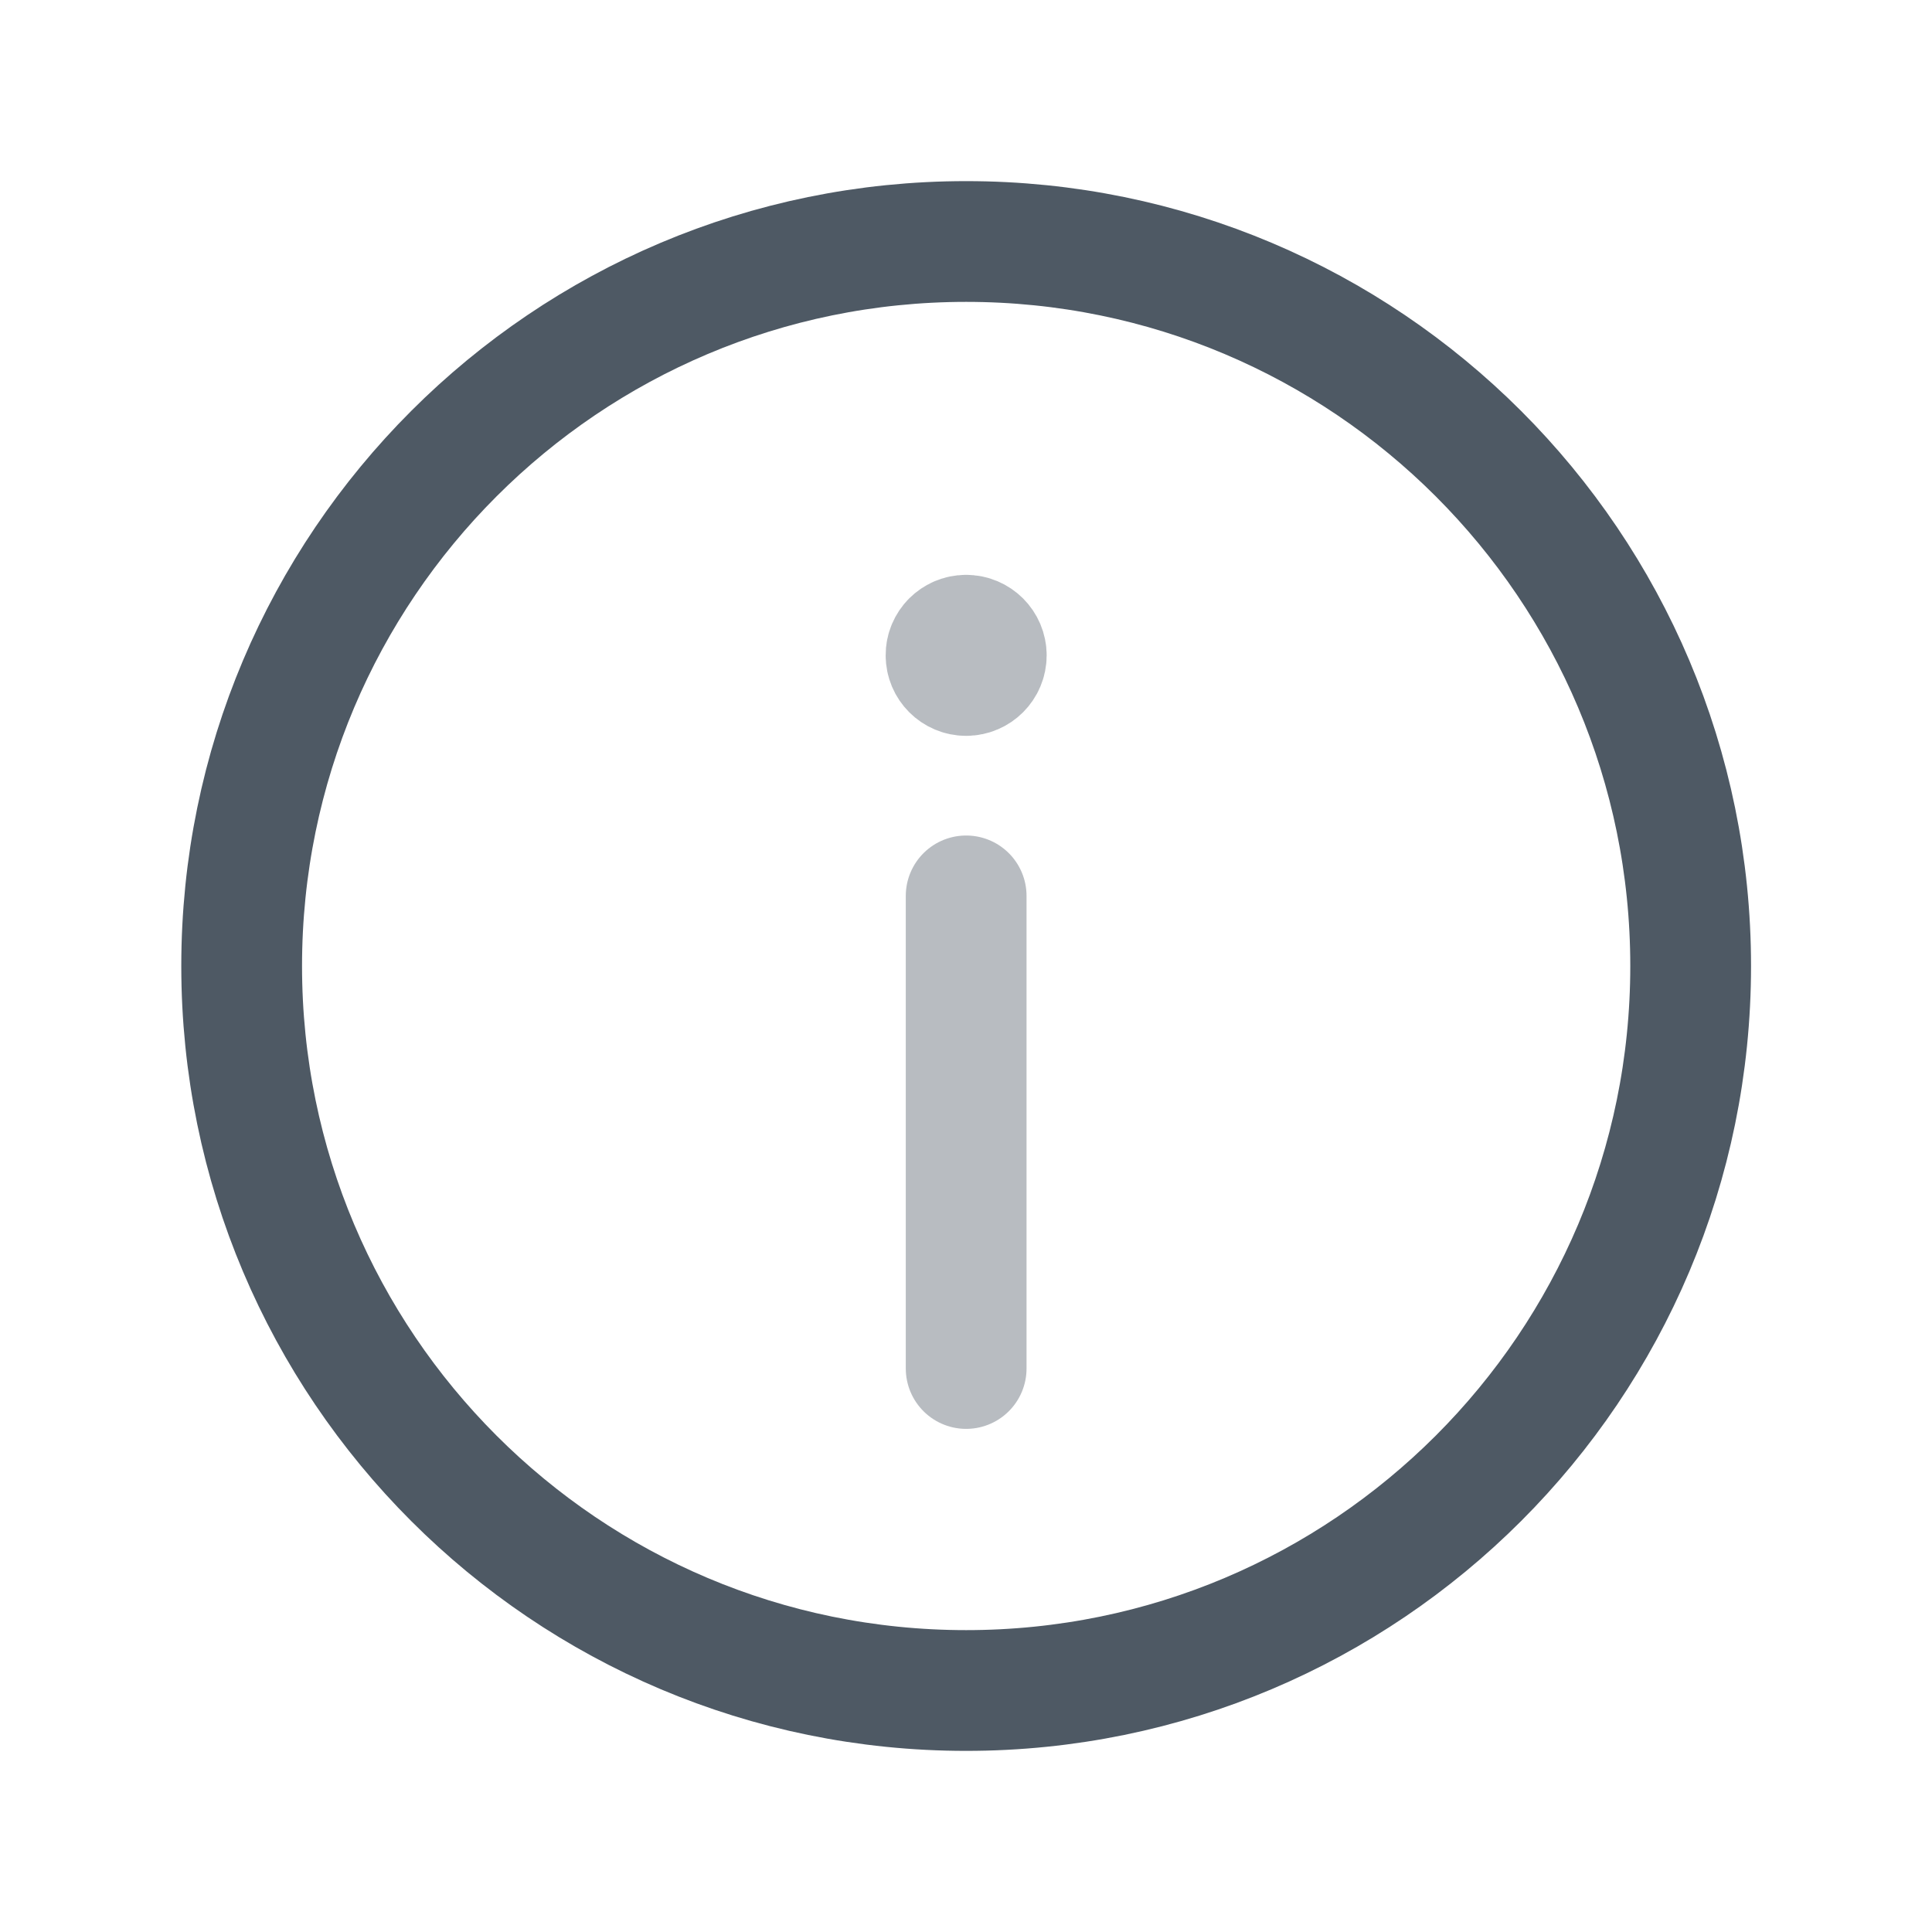 <svg width="24" height="24" viewBox="0 0 24 24" fill="none" xmlns="http://www.w3.org/2000/svg">
<path d="M12.002 21C16.973 21 21.002 16.971 21.002 12C21.002 7.029 16.973 3 12.002 3C7.031 3 3.002 7.029 3.002 12C3.002 16.971 7.031 21 12.002 21Z" stroke="#4E5964" stroke-width="1.5" stroke-miterlimit="10" stroke-linecap="round" stroke-linejoin="round"/>
<path opacity="0.4" d="M12.002 17L12.002 11.129" stroke="#4E5964" stroke-width="1.5" stroke-linecap="round" stroke-linejoin="round"/>
<path opacity="0.4" d="M12.001 7.891C11.863 7.891 11.751 8.003 11.752 8.141C11.752 8.279 11.864 8.391 12.002 8.391C12.14 8.391 12.252 8.279 12.252 8.141C12.252 8.003 12.14 7.891 12.001 7.891" stroke="#4E5964" stroke-width="1.5" stroke-linecap="round" stroke-linejoin="round"/>
</svg>
